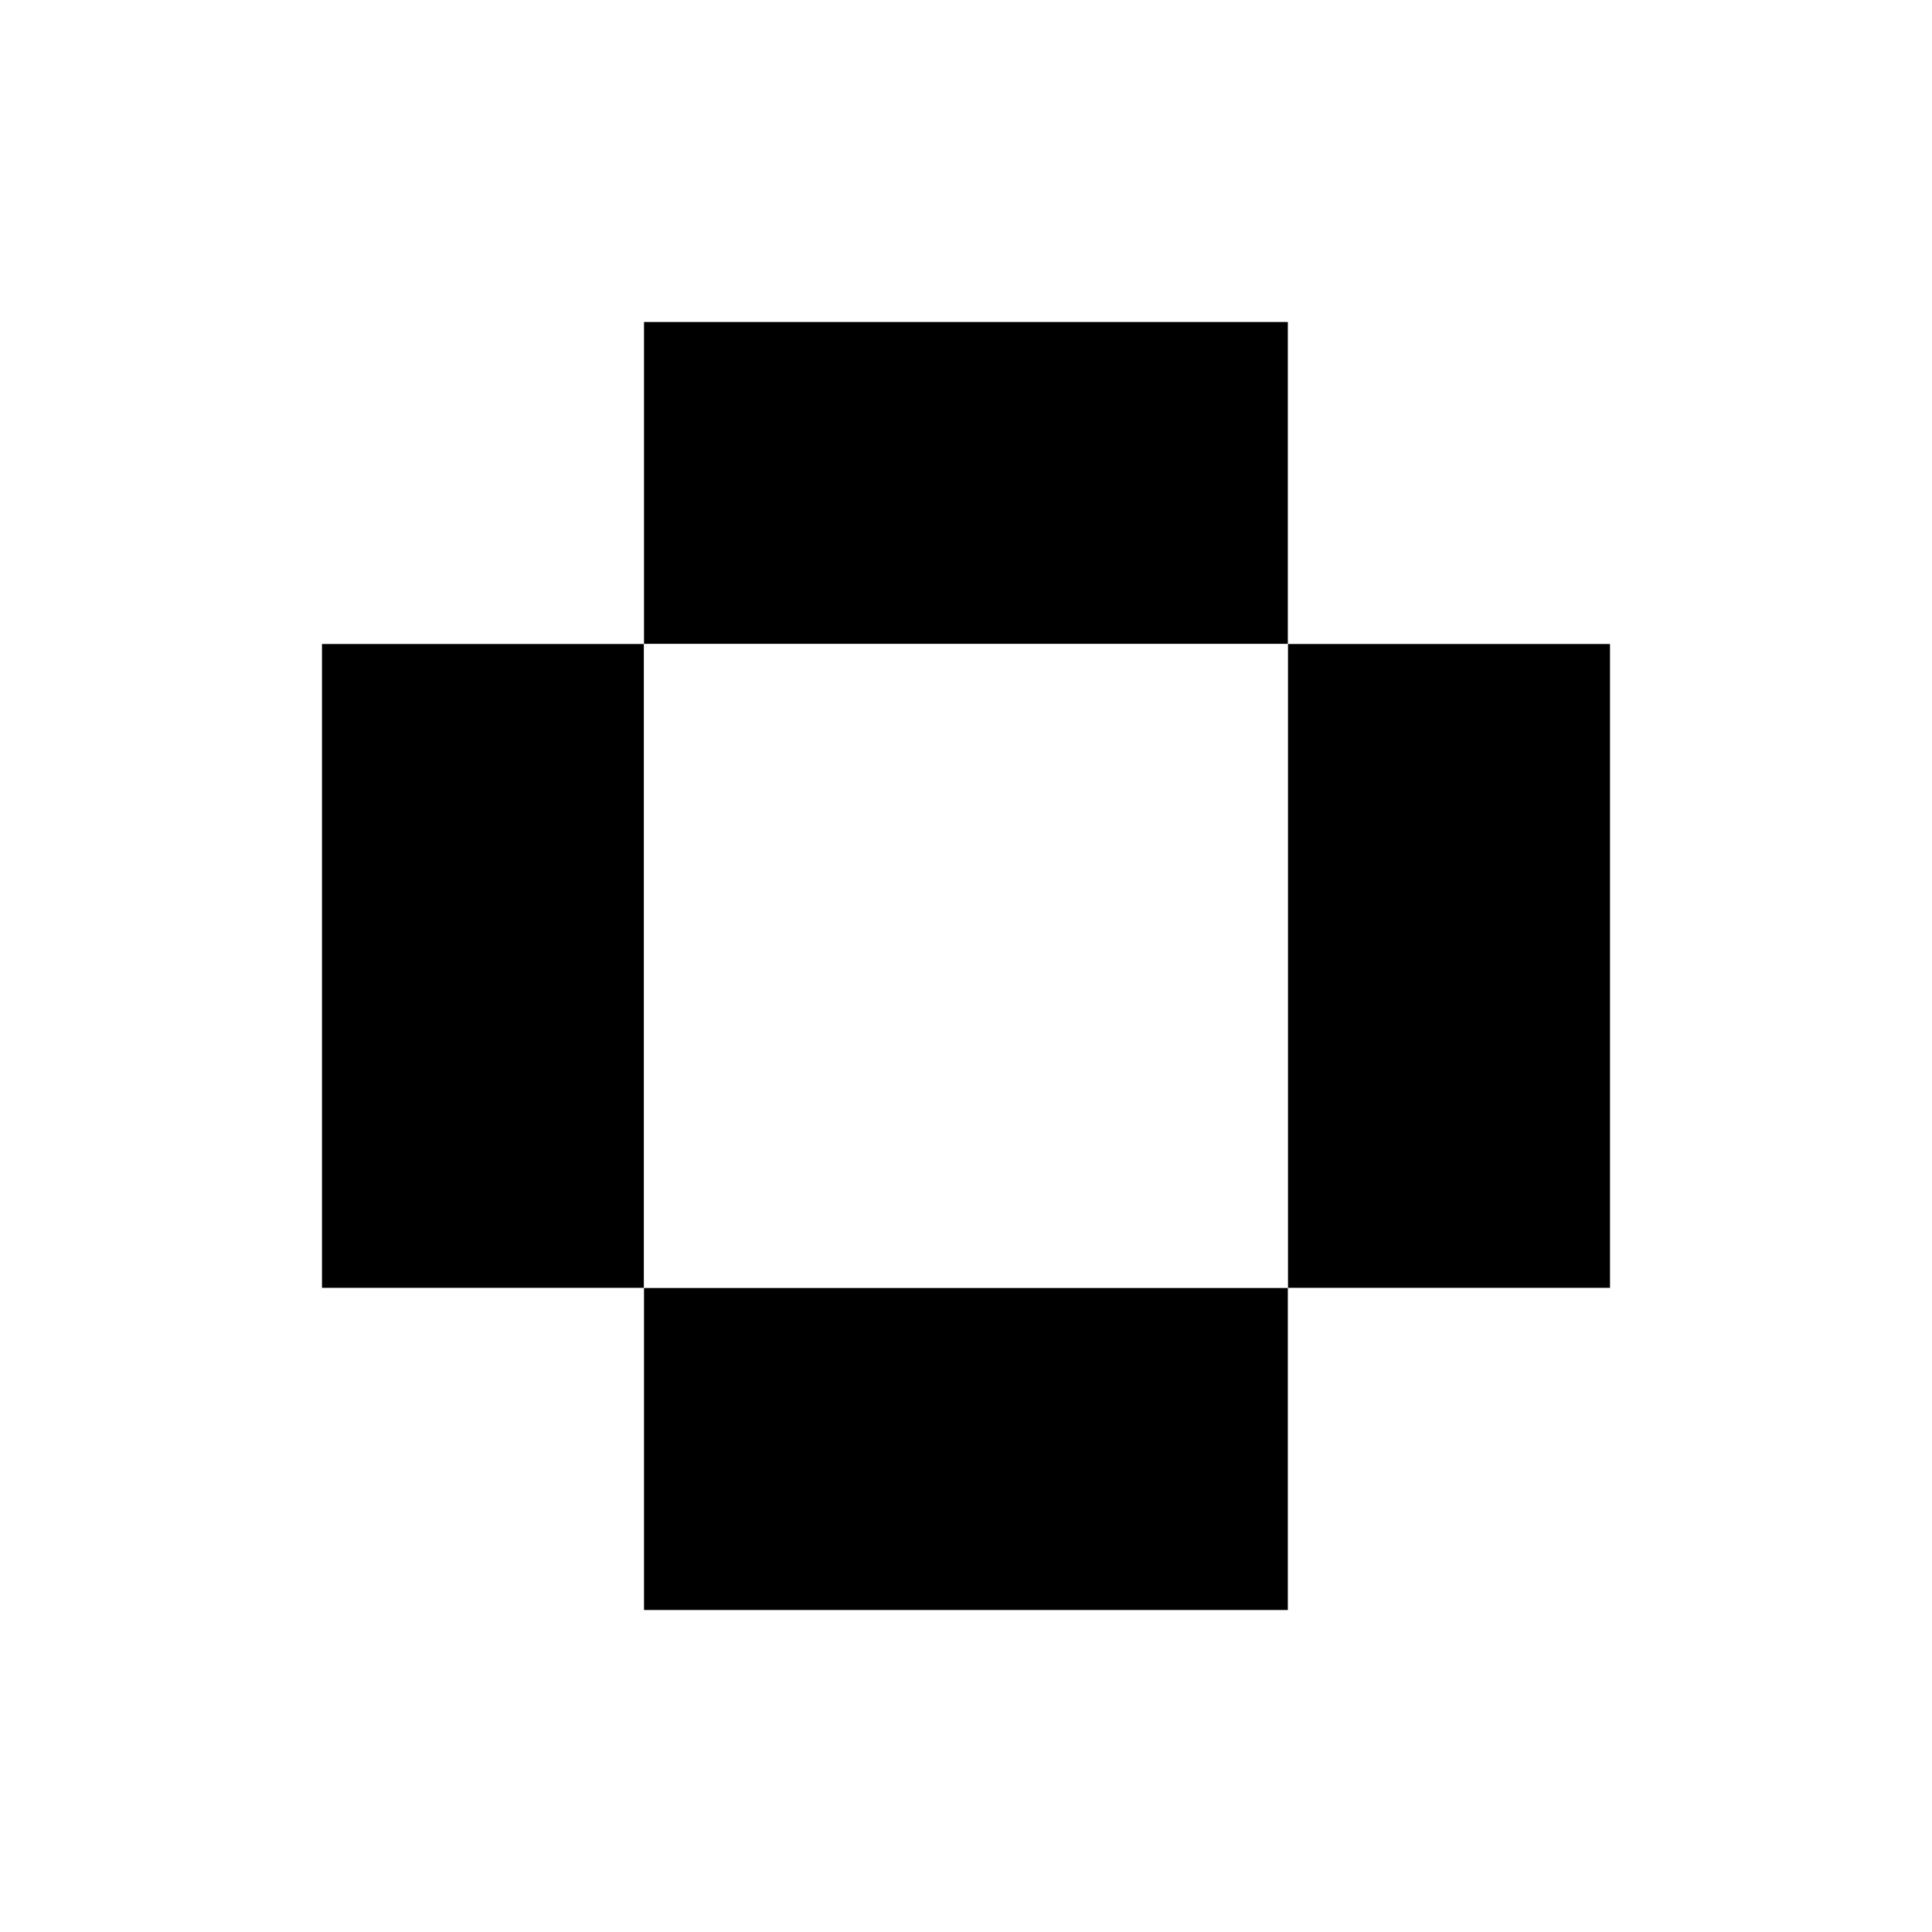 <svg viewBox="0 0 600 600" xmlns="http://www.w3.org/2000/svg">
  <!-- White background for the entire expanded SVG -->
  <rect x="0" y="0" width="600" height="600" fill="white"/>
  
  <!-- Original 4x4 AR marker pattern shifted by 100px -->
  <g transform="translate(100, 100)">
    <!-- Top row -->
    <rect x="0" y="0" width="100" height="100" fill="white"/>
    <rect x="100" y="0" width="100" height="100" fill="black"/>
    <rect x="200" y="0" width="100" height="100" fill="black"/>
    <rect x="300" y="0" width="100" height="100" fill="white"/>
    
    <!-- Row 2 -->
    <rect x="0" y="100" width="100" height="100" fill="black"/>
    <rect x="100" y="100" width="100" height="100" fill="white"/>
    <rect x="200" y="100" width="100" height="100" fill="white"/>
    <rect x="300" y="100" width="100" height="100" fill="black"/>
    
    <!-- Row 3 -->
    <rect x="0" y="200" width="100" height="100" fill="black"/>
    <rect x="100" y="200" width="100" height="100" fill="white"/>
    <rect x="200" y="200" width="100" height="100" fill="white"/>
    <rect x="300" y="200" width="100" height="100" fill="black"/>
    
    <!-- Bottom row -->
    <rect x="0" y="300" width="100" height="100" fill="white"/>
    <rect x="100" y="300" width="100" height="100" fill="black"/>
    <rect x="200" y="300" width="100" height="100" fill="black"/>
    <rect x="300" y="300" width="100" height="100" fill="white"/>
  </g>
</svg>